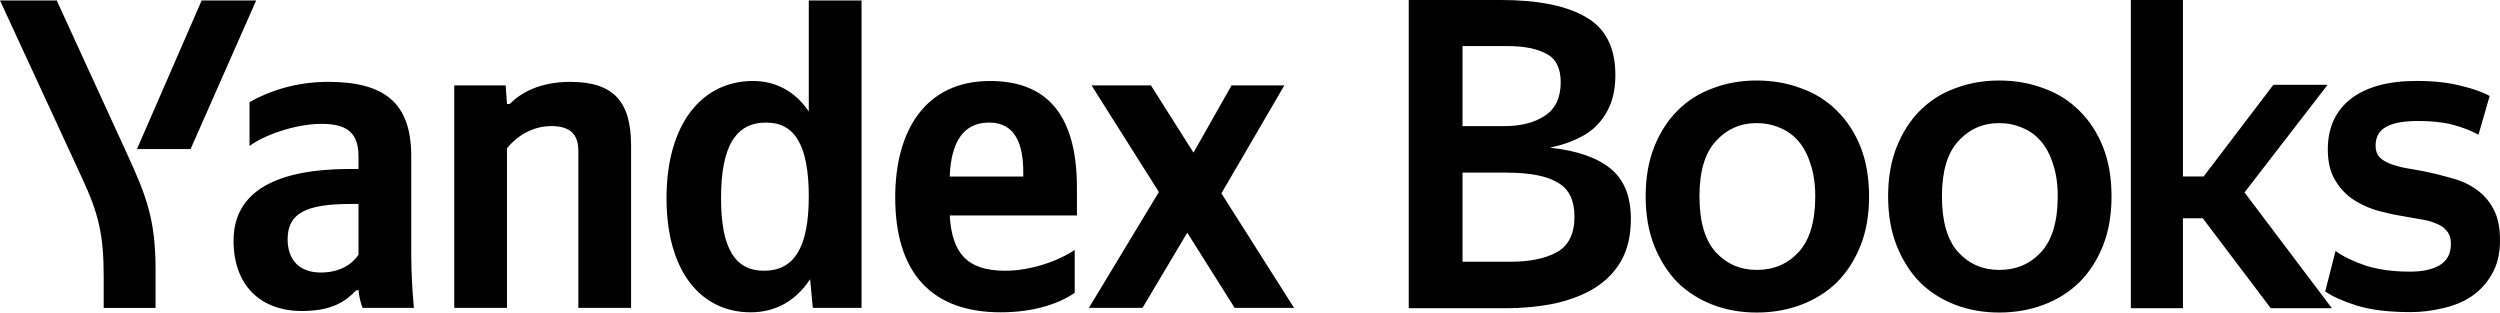 <?xml version="1.0" encoding="UTF-8" standalone="no"?>
<svg
   xmlns:dc="http://purl.org/dc/elements/1.1/"
   xmlns:cc="http://creativecommons.org/ns#"
   xmlns:rdf="http://www.w3.org/1999/02/22-rdf-syntax-ns#"
   xmlns:svg="http://www.w3.org/2000/svg"
   xmlns="http://www.w3.org/2000/svg"
   width="189.709"
   height="23.716"
   fill="none"
   version="1.1"
   id="svg68">
  <defs
     id="defs72" />
  <path
     id="path66"
     style="fill:#000000"
     d="M 106.9 0 L 106.9 23.389 L 114.152 23.389 C 115.524 23.389 116.799 23.269 117.975 23.029 C 119.151 22.768 120.162 22.376 121.012 21.854 C 121.883 21.309 122.558 20.613 123.037 19.764 C 123.516 18.893 123.756 17.847 123.756 16.627 C 123.756 14.885 123.233 13.601 122.188 12.773 C 121.164 11.946 119.641 11.423 117.615 11.205 C 118.356 11.053 119.031 10.834 119.641 10.551 C 120.272 10.268 120.795 9.908 121.209 9.473 C 121.645 9.015 121.981 8.483 122.221 7.873 C 122.46 7.241 122.58 6.511 122.58 5.684 C 122.58 3.615 121.84 2.156 120.359 1.307 C 118.878 0.436 116.722 9.9240639e-17 113.891 0 L 106.9 0 z M 161.697 0 L 161.697 23.389 L 165.65 23.389 L 165.65 16.562 L 167.154 16.562 L 172.314 23.389 L 176.953 23.389 L 170.322 14.602 L 176.627 6.436 L 172.512 6.436 L 167.219 13.393 L 165.65 13.393 L 165.65 0 L 161.697 0 z M 0 0.035 L 6.221 13.496 C 7.499 16.248 7.869 17.827 7.869 21.016 L 7.869 23.365 L 11.805 23.365 L 11.805 23.363 L 11.805 20.512 C 11.805 16.652 11.131 14.906 9.584 11.549 L 4.305 0.035 L 0 0.035 z M 15.303 0.035 L 10.393 11.314 L 14.461 11.314 L 19.438 0.035 L 15.303 0.035 z M 61.373 0.035 L 61.373 8.461 C 60.364 6.951 58.885 6.145 57.137 6.145 C 53.269 6.145 50.578 9.4 50.578 15.039 C 50.578 20.611 53.202 23.699 56.969 23.699 C 58.852 23.699 60.399 22.828 61.475 21.184 L 61.678 23.363 L 65.377 23.363 L 65.377 0.035 L 61.373 0.035 z M 110.982 3.496 L 114.381 3.496 C 115.644 3.496 116.635 3.692 117.354 4.084 C 118.072 4.454 118.432 5.173 118.432 6.24 C 118.432 7.416 118.028 8.264 117.223 8.787 C 116.439 9.31 115.404 9.572 114.119 9.572 L 110.982 9.572 L 110.982 3.496 z M 133.307 6.109 C 132.109 6.109 130.998 6.305 129.975 6.697 C 128.951 7.067 128.057 7.632 127.295 8.395 C 126.554 9.135 125.967 10.05 125.531 11.139 C 125.096 12.228 124.879 13.481 124.879 14.896 C 124.879 16.312 125.096 17.563 125.531 18.652 C 125.967 19.741 126.554 20.667 127.295 21.43 C 128.057 22.17 128.951 22.737 129.975 23.129 C 130.998 23.521 132.109 23.717 133.307 23.717 C 134.504 23.717 135.625 23.521 136.67 23.129 C 137.715 22.737 138.621 22.17 139.383 21.43 C 140.145 20.667 140.744 19.741 141.18 18.652 C 141.615 17.563 141.832 16.312 141.832 14.896 C 141.832 13.481 141.615 12.228 141.18 11.139 C 140.744 10.05 140.145 9.135 139.383 8.395 C 138.621 7.632 137.715 7.067 136.67 6.697 C 135.625 6.305 134.504 6.109 133.307 6.109 z M 151.705 6.109 C 150.507 6.109 149.397 6.305 148.373 6.697 C 147.349 7.067 146.458 7.632 145.695 8.395 C 144.955 9.135 144.367 10.05 143.932 11.139 C 143.496 12.228 143.277 13.481 143.277 14.896 C 143.277 16.312 143.496 17.563 143.932 18.652 C 144.367 19.741 144.955 20.667 145.695 21.43 C 146.458 22.17 147.349 22.737 148.373 23.129 C 149.397 23.521 150.507 23.717 151.705 23.717 C 152.903 23.717 154.025 23.521 155.07 23.129 C 156.116 22.737 157.019 22.17 157.781 21.43 C 158.543 20.667 159.143 19.741 159.578 18.652 C 160.014 17.563 160.23 16.312 160.23 14.896 C 160.23 13.481 160.014 12.228 159.578 11.139 C 159.143 10.05 158.543 9.135 157.781 8.395 C 157.019 7.632 156.116 7.067 155.07 6.697 C 154.025 6.305 152.903 6.109 151.705 6.109 z M 183.371 6.141 C 181.215 6.141 179.549 6.599 178.373 7.514 C 177.219 8.428 176.643 9.703 176.643 11.336 C 176.643 12.229 176.806 12.969 177.133 13.557 C 177.459 14.145 177.884 14.635 178.406 15.027 C 178.929 15.398 179.517 15.69 180.17 15.908 C 180.823 16.104 181.476 16.256 182.129 16.365 C 182.652 16.452 183.142 16.54 183.6 16.627 C 184.079 16.692 184.493 16.801 184.842 16.953 C 185.19 17.084 185.462 17.27 185.658 17.51 C 185.876 17.749 185.984 18.086 185.984 18.521 C 185.984 19.24 185.701 19.775 185.135 20.123 C 184.59 20.45 183.839 20.613 182.881 20.613 C 181.596 20.613 180.474 20.461 179.516 20.156 C 178.557 19.83 177.797 19.459 177.23 19.045 L 176.445 22.115 C 177.012 22.507 177.818 22.867 178.863 23.193 C 179.93 23.52 181.281 23.684 182.914 23.684 C 183.742 23.684 184.558 23.585 185.363 23.389 C 186.169 23.214 186.888 22.922 187.52 22.508 C 188.173 22.072 188.696 21.505 189.088 20.809 C 189.502 20.112 189.709 19.252 189.709 18.229 C 189.709 17.227 189.534 16.42 189.186 15.811 C 188.837 15.179 188.381 14.679 187.814 14.309 C 187.27 13.938 186.648 13.666 185.951 13.492 C 185.276 13.296 184.612 13.133 183.959 13.002 C 183.436 12.915 182.946 12.827 182.488 12.74 C 182.053 12.653 181.672 12.545 181.346 12.414 C 181.019 12.283 180.758 12.12 180.562 11.924 C 180.367 11.706 180.268 11.423 180.268 11.074 C 180.268 10.399 180.53 9.92 181.053 9.637 C 181.575 9.332 182.391 9.18 183.502 9.18 C 184.547 9.18 185.43 9.277 186.148 9.473 C 186.889 9.669 187.53 9.92 188.074 10.225 L 188.924 7.285 C 188.379 6.98 187.64 6.718 186.703 6.5 C 185.767 6.26 184.656 6.141 183.371 6.141 z M 75.129 6.145 C 70.252 6.145 67.932 9.871 67.932 14.973 C 67.932 20.847 70.824 23.699 75.936 23.699 C 78.492 23.699 80.376 23.029 81.553 22.223 L 81.553 18.967 C 80.309 19.807 78.221 20.545 76.271 20.545 C 73.345 20.545 72.237 19.169 72.068 16.35 L 81.721 16.35 L 81.721 14.234 C 81.721 8.36 79.13 6.145 75.129 6.145 z M 24.887 6.211 C 22.23 6.211 20.145 7.051 18.934 7.756 L 18.934 11.078 C 20.011 10.272 22.362 9.4 24.414 9.4 C 26.331 9.4 27.205 10.072 27.205 11.885 L 27.205 12.824 L 26.566 12.824 C 20.446 12.824 17.723 14.839 17.723 18.262 C 17.723 21.686 19.808 23.6 22.902 23.6 C 25.256 23.6 26.264 22.826 27.037 22.021 L 27.205 22.021 C 27.247 22.48 27.35 22.931 27.51 23.363 L 31.41 23.363 C 31.276 21.991 31.207 20.615 31.207 19.236 L 31.207 11.852 C 31.207 11.852 31.207 11.85 31.207 11.85 C 31.206 7.756 29.123 6.211 24.887 6.211 z M 43.281 6.213 C 40.894 6.213 39.481 7.086 38.674 7.891 L 38.473 7.891 L 38.371 6.48 L 34.471 6.48 L 34.471 23.363 L 38.473 23.363 L 38.473 11.246 C 39.213 10.34 40.39 9.568 41.836 9.568 C 43.249 9.568 43.887 10.173 43.887 11.449 L 43.887 23.363 L 47.889 23.363 L 47.889 11.045 C 47.889 7.689 46.543 6.213 43.281 6.213 z M 82.83 6.48 L 87.941 14.57 L 82.629 23.363 L 86.697 23.363 L 90.094 17.658 L 93.691 23.363 L 98.199 23.363 L 92.684 14.672 L 97.461 6.48 L 93.457 6.48 L 90.566 11.582 L 87.338 6.48 L 82.83 6.48 z M 58.145 9.301 L 58.146 9.301 C 60.298 9.301 61.373 11.012 61.373 14.906 C 61.373 18.833 60.231 20.545 57.977 20.545 C 55.792 20.545 54.715 18.865 54.715 15.039 C 54.715 11.044 55.859 9.301 58.145 9.301 z M 75.061 9.301 C 77.045 9.301 77.65 10.946 77.65 13.061 L 77.65 13.395 L 72.068 13.395 C 72.17 10.71 73.144 9.301 75.061 9.301 z M 133.307 9.342 C 133.938 9.342 134.526 9.462 135.07 9.701 C 135.615 9.919 136.083 10.258 136.475 10.715 C 136.867 11.172 137.171 11.748 137.389 12.445 C 137.628 13.142 137.748 13.96 137.748 14.896 C 137.748 16.813 137.324 18.228 136.475 19.143 C 135.647 20.035 134.592 20.482 133.307 20.482 C 132.065 20.482 131.031 20.035 130.203 19.143 C 129.376 18.228 128.961 16.813 128.961 14.896 C 128.961 13.002 129.376 11.608 130.203 10.715 C 131.031 9.8 132.065 9.342 133.307 9.342 z M 151.705 9.342 C 152.337 9.342 152.924 9.462 153.469 9.701 C 154.013 9.919 154.481 10.258 154.873 10.715 C 155.265 11.172 155.571 11.748 155.789 12.445 C 156.029 13.142 156.148 13.96 156.148 14.896 C 156.148 16.813 155.722 18.228 154.873 19.143 C 154.045 20.035 152.99 20.482 151.705 20.482 C 150.464 20.482 149.429 20.035 148.602 19.143 C 147.774 18.228 147.361 16.813 147.361 14.896 C 147.361 13.002 147.774 11.608 148.602 10.715 C 149.429 9.8 150.464 9.342 151.705 9.342 z M 110.982 13.1 L 114.314 13.1 C 116.078 13.1 117.376 13.351 118.203 13.852 C 119.052 14.331 119.477 15.19 119.477 16.432 C 119.477 17.738 119.03 18.642 118.137 19.143 C 117.244 19.622 116.08 19.861 114.643 19.861 L 110.982 19.861 L 110.982 13.1 z M 26.635 15.477 L 27.205 15.477 L 27.205 19.336 C 26.701 20.075 25.76 20.68 24.348 20.68 C 22.666 20.68 21.826 19.672 21.826 18.162 C 21.826 16.182 23.204 15.477 26.635 15.477 z " />
  <g
     aria-label="Books"
     id="text41"
     style="font-style:normal;font-variant:normal;font-weight:normal;font-stretch:normal;font-size:32.667px;line-height:1.25;font-family:'Yandex Sans Text';-inkscape-font-specification:'Yandex Sans Text';letter-spacing:-1.15px;word-spacing:0px;fill:#000000;fill-opacity:1;stroke:none" />
</svg>
